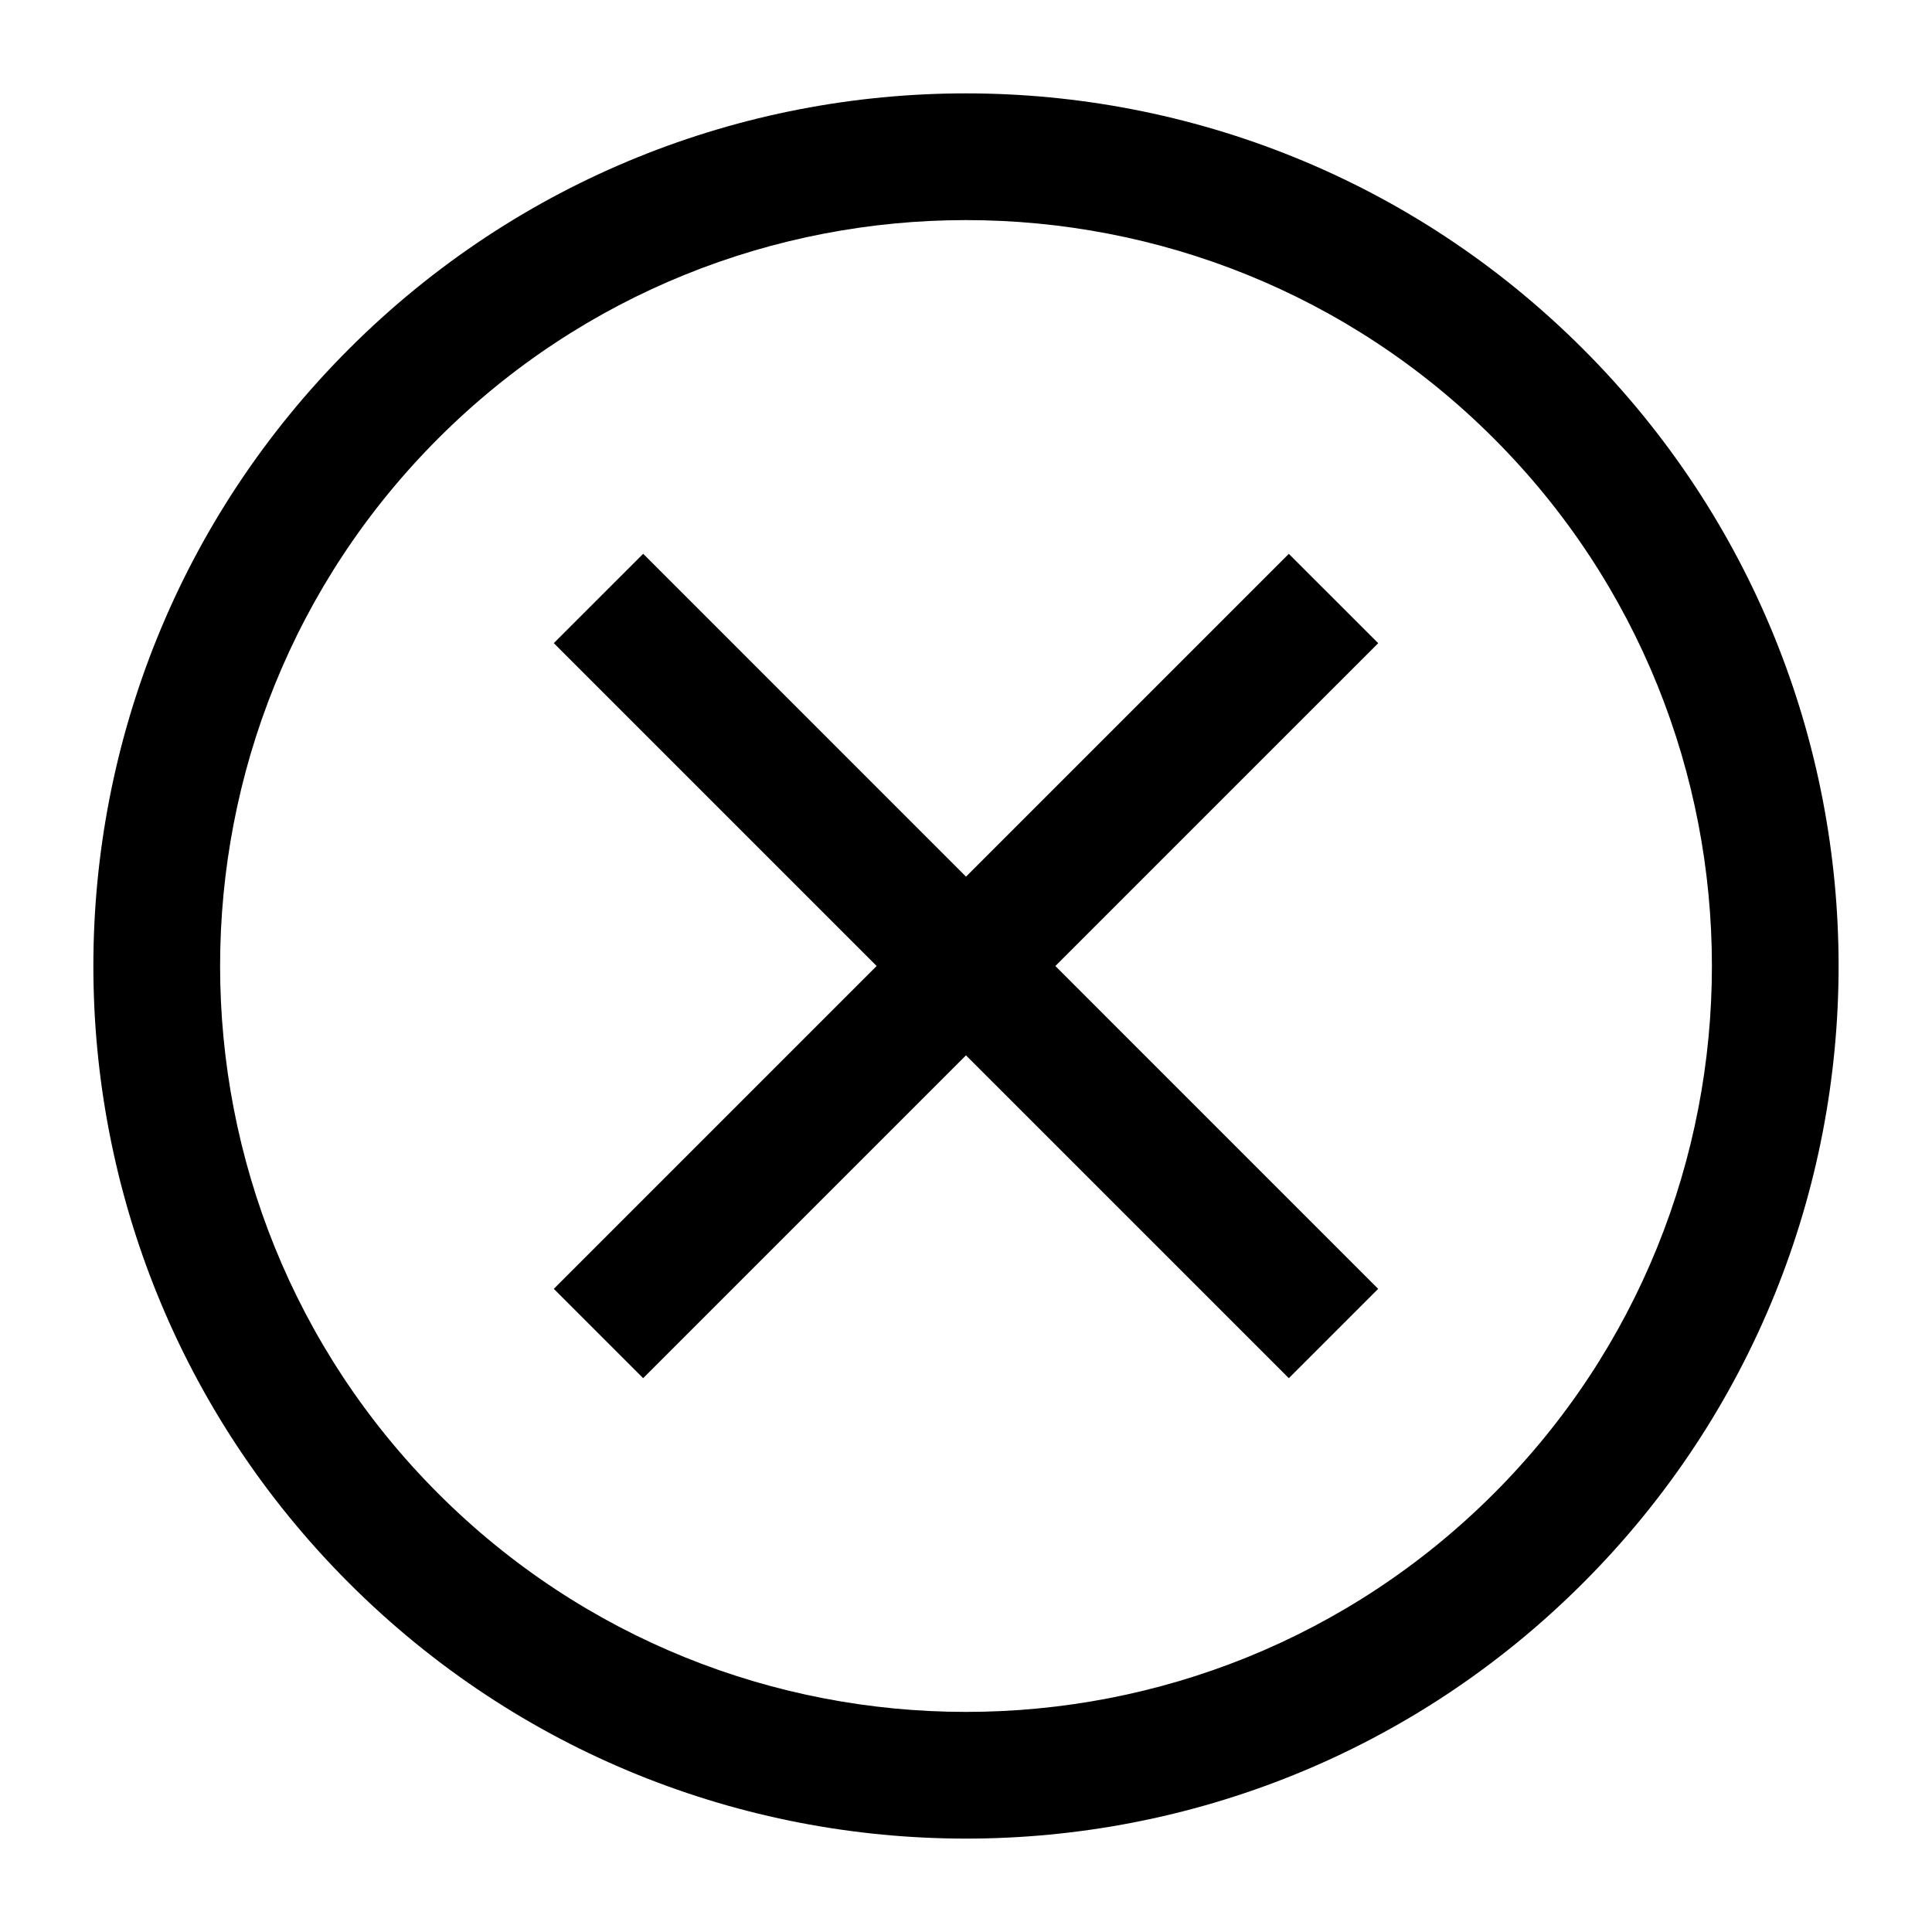 <svg xmlns="http://www.w3.org/2000/svg" xmlns:xlink="http://www.w3.org/1999/xlink" version="1.1" x="0px" y="0px" viewBox="0 0 100 100" enable-background="new 0 0 100 100" xml:space="preserve"><path d="M18.062,18.062c-17.639,17.639-17.639,46.237,0,63.875c17.638,17.638,46.237,17.639,63.875,0  c17.638-17.638,17.638-46.238,0-63.875C64.299,0.423,35.7,0.424,18.062,18.062z M77.313,77.313  c-15.061,15.061-39.564,15.06-54.625-0.001s-15.061-39.563,0-54.624s39.564-15.061,54.625,0S92.373,62.252,77.313,77.313z   M33.291,28.664l-4.626,4.625L45.375,50l-16.71,16.71l4.625,4.624l16.709-16.709l16.71,16.709l4.624-4.624L54.625,50.001  l16.71-16.709l-4.626-4.625L50.001,45.375L33.291,28.664z"></path></svg>